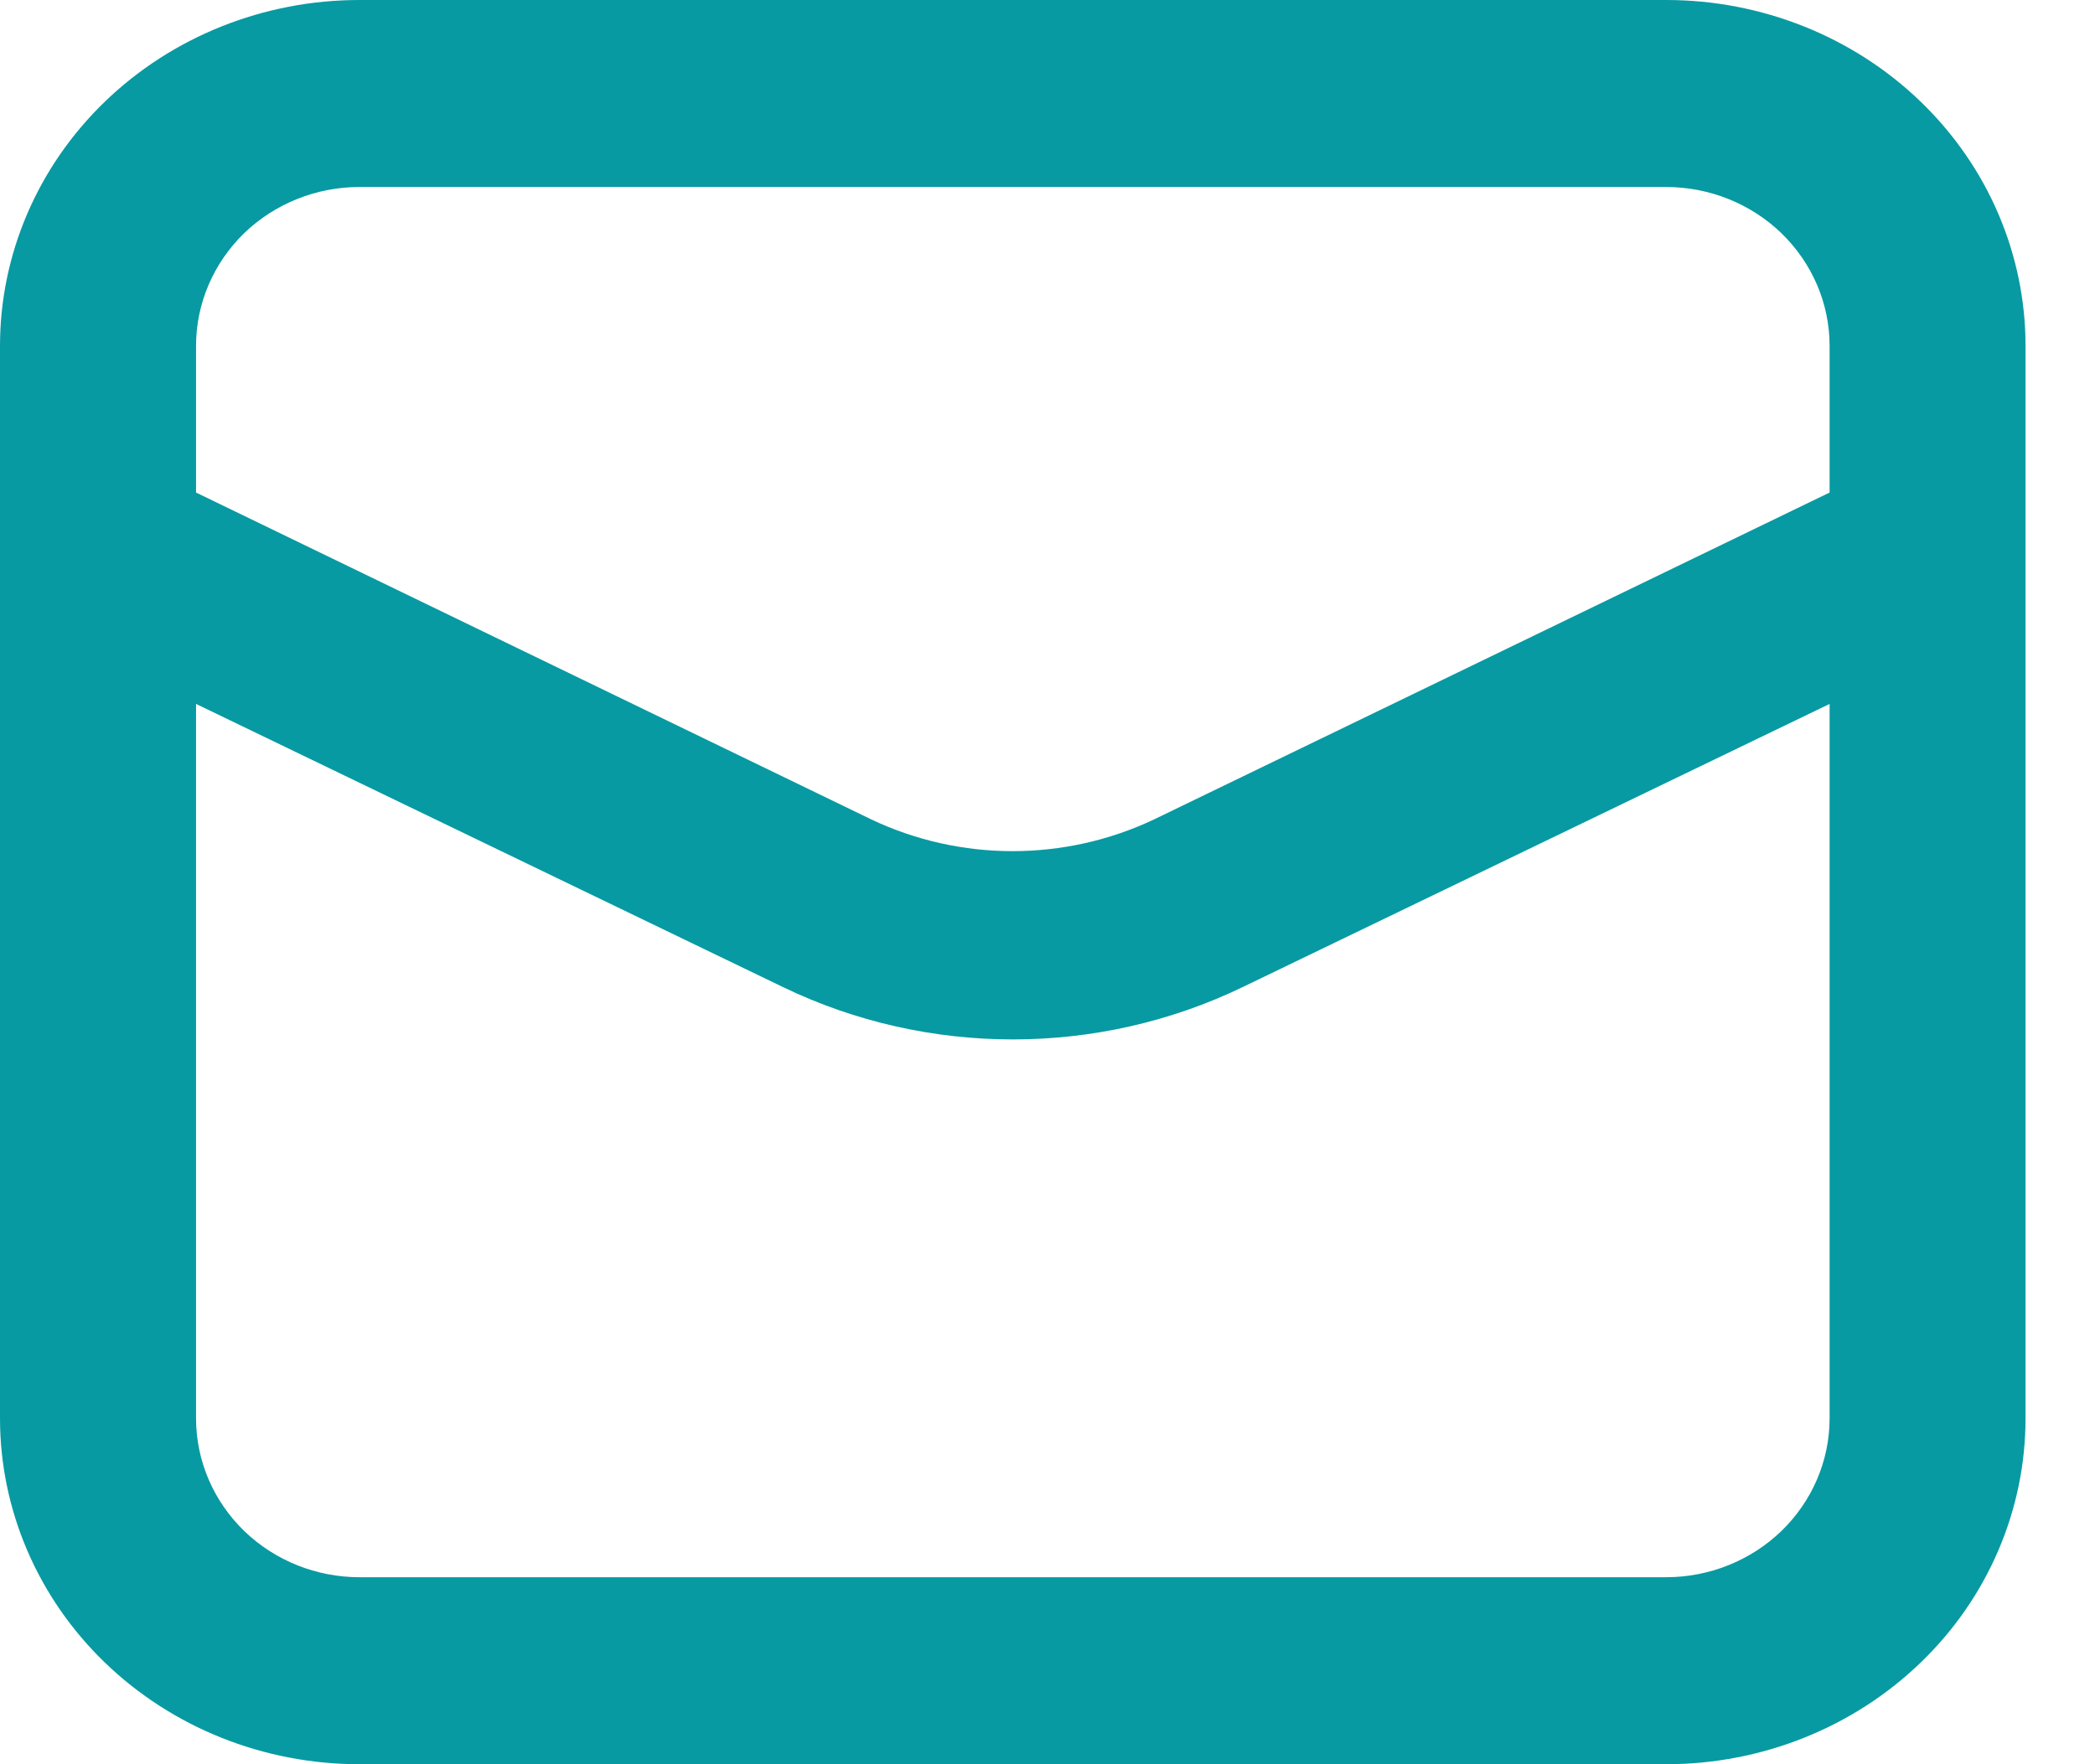 <svg width="19" height="16" viewBox="0 0 19 16" fill="none" xmlns="http://www.w3.org/2000/svg">
<path fill-rule="evenodd" clip-rule="evenodd" d="M3.259 0H15.111C15.979 0 16.809 0.333 17.419 0.922C18.03 1.512 18.37 2.308 18.37 3.137V12.863C18.37 13.692 18.03 14.489 17.419 15.078C16.809 15.667 15.979 16 15.111 16H3.259C2.391 16 1.561 15.667 0.951 15.078C0.341 14.489 0 13.692 0 12.863V3.137C0 2.308 0.341 1.511 0.951 0.922C1.561 0.333 2.391 0 3.259 0ZM16.593 3.137C16.593 2.751 16.434 2.384 16.155 2.114C15.877 1.846 15.501 1.696 15.111 1.696H3.259C2.869 1.696 2.494 1.846 2.215 2.114C1.937 2.384 1.778 2.751 1.778 3.137V4.467L7.901 7.431L7.903 7.432C8.711 7.815 9.656 7.815 10.465 7.432L16.593 4.467V3.137ZM15.111 14.304C15.501 14.304 15.876 14.154 16.155 13.886C16.434 13.616 16.593 13.249 16.593 12.863L16.593 6.384L11.27 8.952C9.958 9.585 8.413 9.585 7.101 8.952L1.778 6.384V12.863C1.778 13.249 1.937 13.616 2.216 13.886C2.494 14.154 2.87 14.304 3.259 14.304H15.111Z" fill="#079aa2"/>
</svg>

